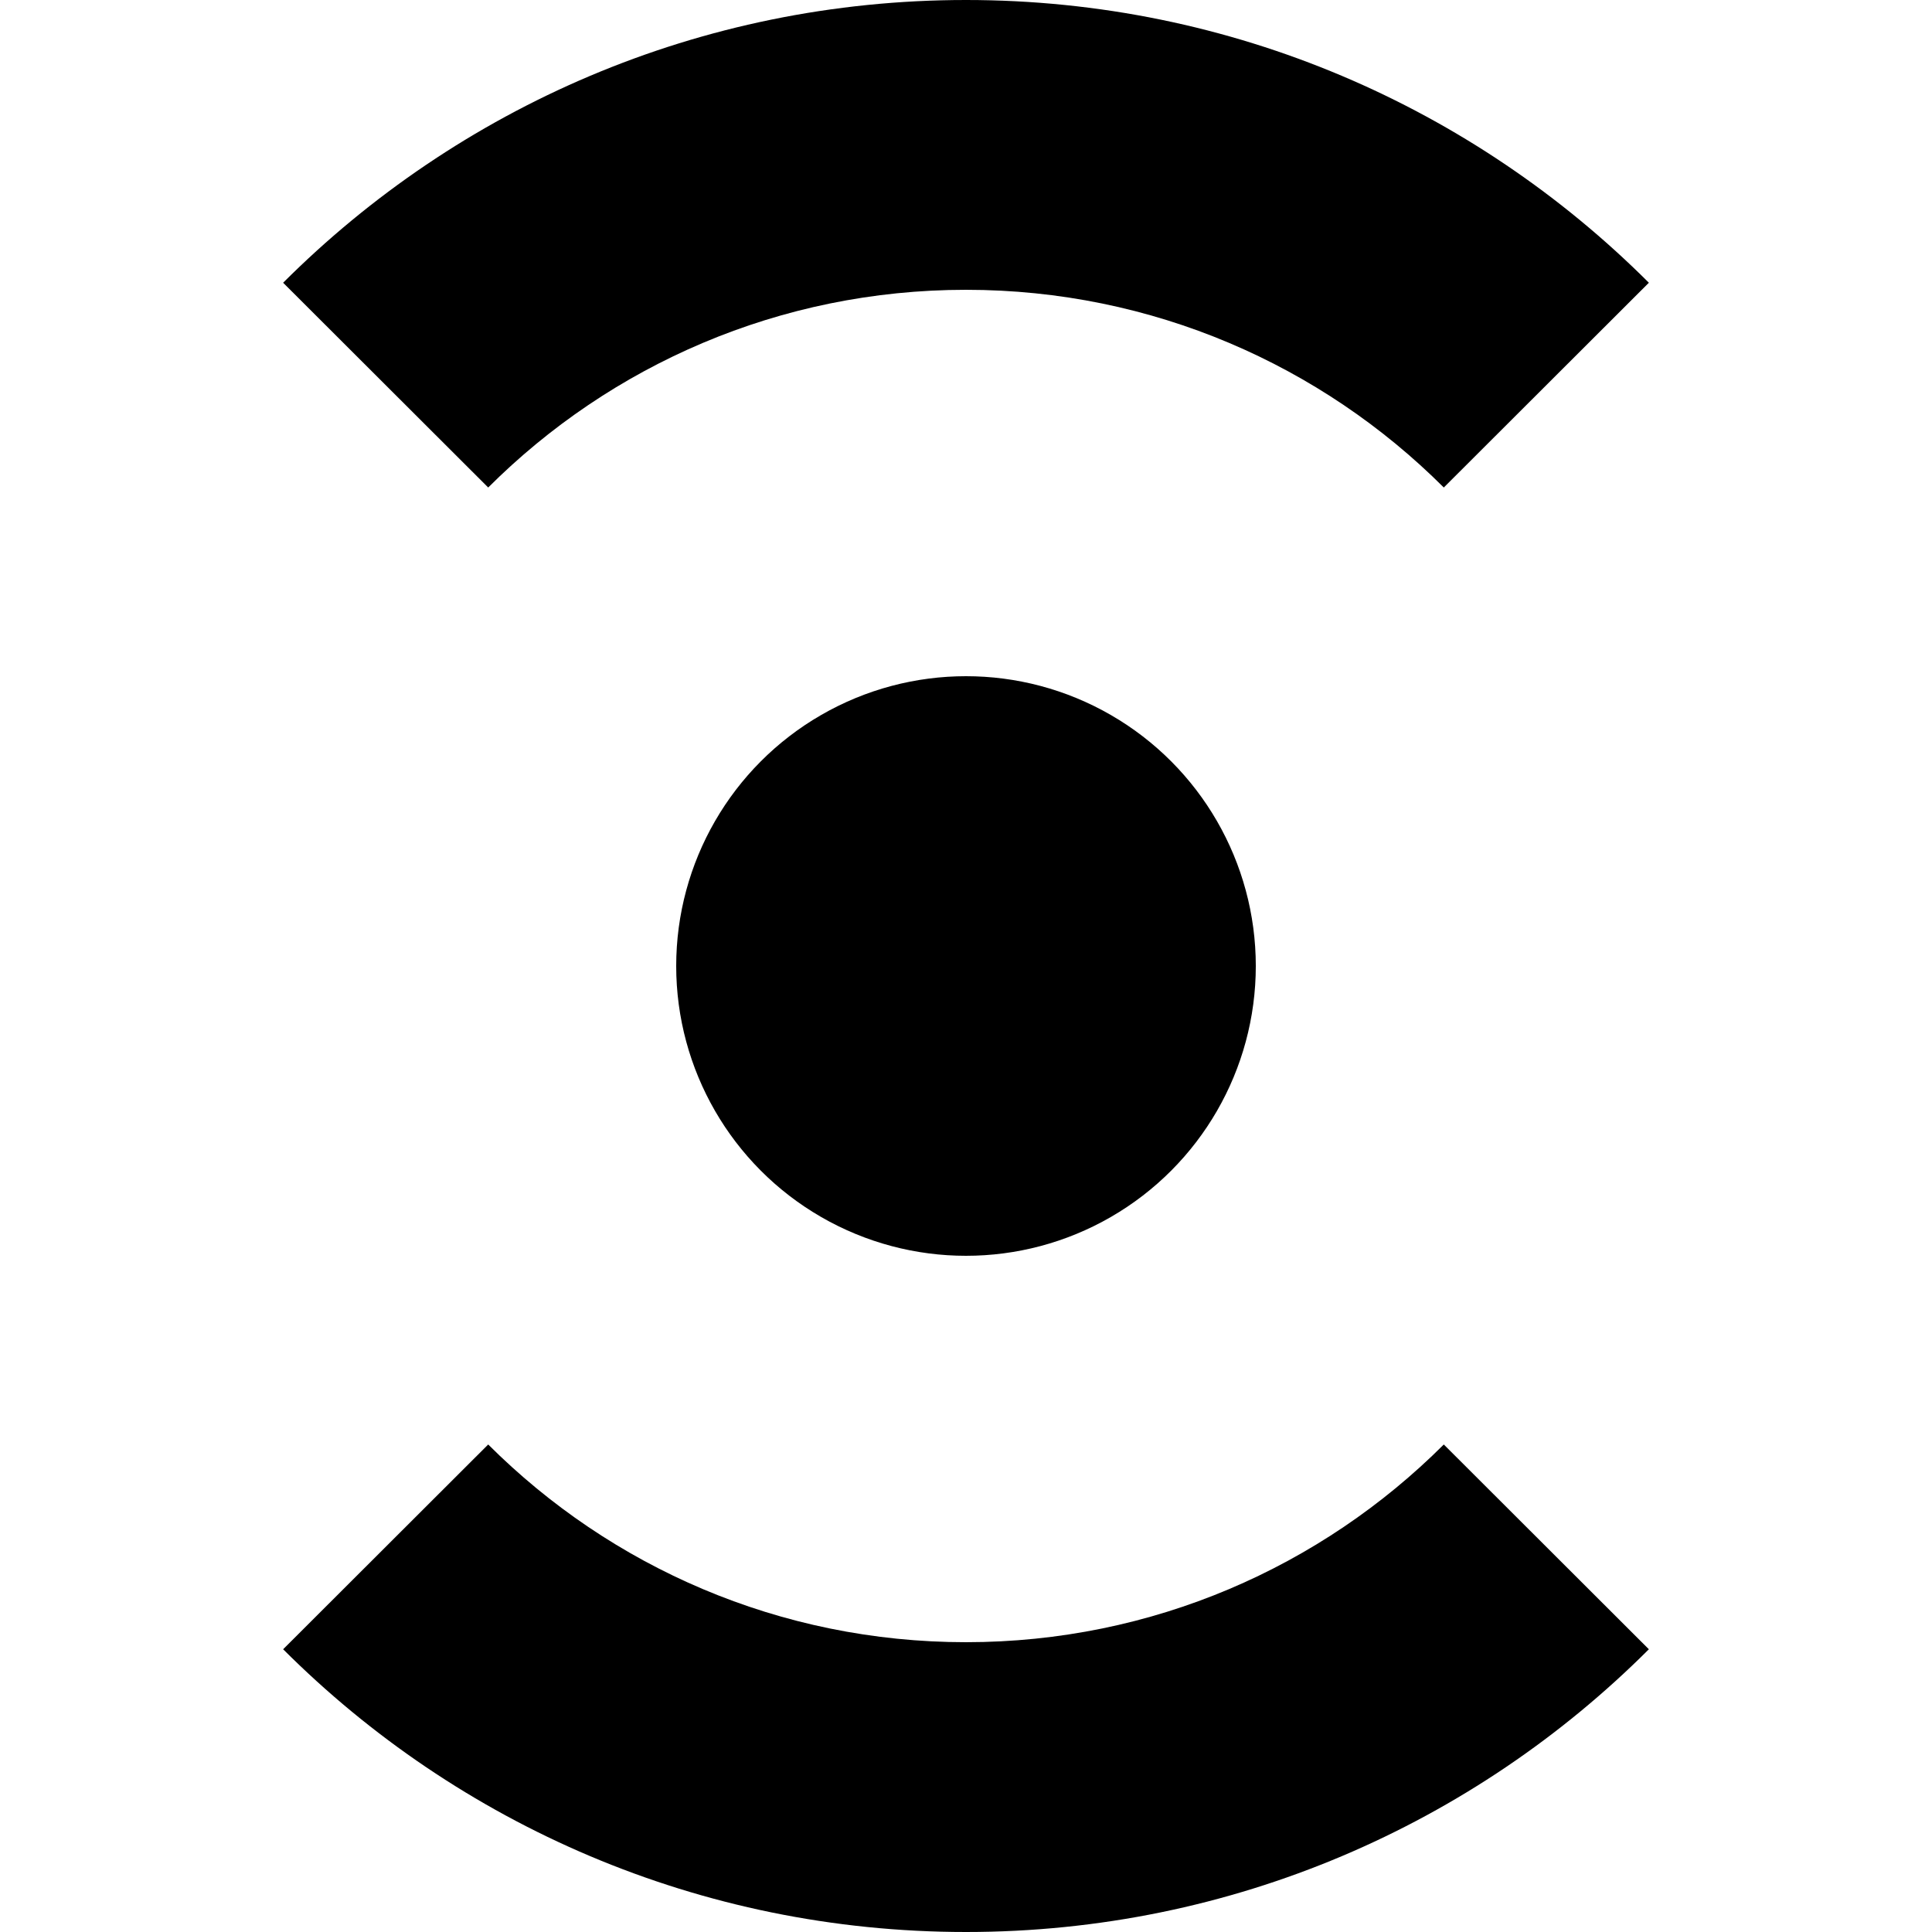 <svg version="1.1" id="Layer_1" xmlns="http://www.w3.org/2000/svg" xmlns:xlink="http://www.w3.org/1999/xlink" x="0px" y="0px" viewBox="0 0 1000 1000" enable-background="new 0 0 1000 1000" xml:space="preserve"><circle cx="500" cy="500" r="150"/><path d="M500,150c96.56,0,183.984,39.103,247.308,102.335l106.142-105.991C762.976,55.922,638.019,0,500,0S237.024,55.922,146.551,146.344l106.141,105.991C316.016,189.103,403.441,150,500,150z"/><path d="M747.308,747.665C683.984,810.897,596.559,850,500,850s-183.984-39.103-247.308-102.336L146.551,853.656C237.025,944.077,361.981,1000,500,1000s262.976-55.923,353.449-146.344L747.308,747.665z"/></svg>